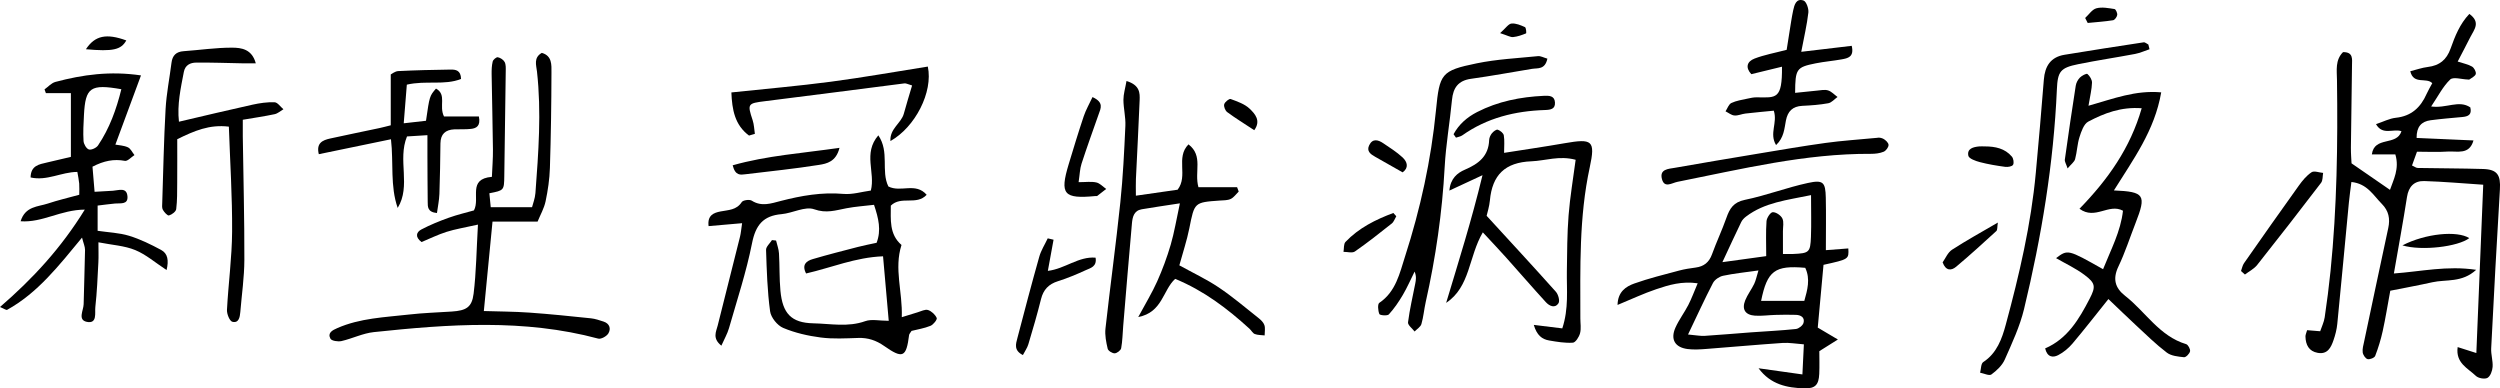 <svg enable-background="new 0 0 1332.44 206.99" viewBox="0 0 1332.44 206.99" xmlns="http://www.w3.org/2000/svg"><path d="m1266.35 66.17c3.82-1.27 7.13-3.03 10.58-3.4 8.29-.87 13.21-5.52 16.4-12.73.8-1.81 1.84-3.51 3.01-5.7-3.13-3.31-9.96 1.01-11.72-6.37 3.18-.8 6.19-1.89 9.3-2.27 6.24-.77 10.02-3.73 12.21-9.88 2.28-6.4 4.82-12.95 9.97-18.41 6.25 4.53 2.49 8.44.57 12.27-2.07 4.13-4.24 8.2-6.79 13.12 3.07 1.02 5.59 1.47 7.65 2.68 1.12.66 2.25 2.76 2 3.92-.25 1.18-2.16 2.03-3.39 2.96-.21.16-.65.02-.98.01-3.18-.09-7.65-1.54-9.27.01-3.87 3.69-6.39 8.8-10.15 14.37 8.18 1.13 14.79-3.64 20.88.49.98 4.04-1.32 4.85-4.31 5.13-5.62.52-11.24.97-16.83 1.71-4.96.65-7.57 3.52-7.49 9.44 10.19.45 20.02.88 30.31 1.33-2.22 7.9-8.71 5.58-13.73 5.93-5.27.37-10.58.08-16.38.08-.86 2.37-1.72 4.76-2.65 7.34 1.33.6 2.17 1.3 3.03 1.32 11.62.22 23.25.2 34.86.55 7.57.23 9.43 3.2 8.96 10.89-1.72 28.22-3.21 56.45-4.65 84.69-.17 3.28.98 6.63.76 9.9-.14 2.08-1.18 4.97-2.74 5.85-1.47.82-4.86.21-6.17-1.05-4.21-4.06-10.91-6.8-9.72-15.36 3.29 1.05 6 1.91 9.96 3.17 1.22-29.81 2.42-59.15 3.67-89.71-11.11-.73-21.26-1.64-31.42-1.95-5.32-.16-8.34 2.9-9.21 8.48-2.04 13.12-4.46 26.19-6.99 40.78 14.48-1.05 28.29-4.28 43.87-1.95-7.65 7.02-16.03 4.99-23.33 6.62-7.38 1.65-14.83 3-22.46 4.52-1.44 7.8-2.54 14.68-4.03 21.48-.99 4.5-2.35 8.96-4.01 13.26-.39 1.02-2.89 2.03-4.06 1.71-1.15-.31-2.42-2.23-2.6-3.59-.25-1.89.38-3.92.78-5.86 4.26-20.15 8.51-40.3 12.85-60.44 1.06-4.93.24-9.13-3.42-12.82-4.53-4.56-7.77-10.8-16.23-11.69-.49 3.97-1.01 7.49-1.35 11.04-2.06 21.52-4.04 43.05-6.17 64.57-.29 2.96-1.05 5.93-2.03 8.74-1.34 3.88-3.17 7.65-8.39 6.72-4.76-.85-6.43-4.29-6.55-8.7-.03-.94.47-1.89.88-3.39 2.21.18 4.4.36 6.97.57.8-2.4 2.02-4.84 2.4-7.4 1.22-8.22 2.28-16.48 3.12-24.74 3.42-33.83 3.9-67.77 3.43-101.74-.07-5.21-1.01-10.68 3.23-14.89 5.5-.06 4.83 3.66 4.78 6.95-.2 14.64-.44 29.28-.59 43.93-.03 3.28.26 6.56.34 8.4 7.53 5.19 13.97 9.63 20.49 14.13 1.8-5.3 5.16-11.19 2.85-18.91-4.05 0-8.09 0-12.52 0 1.37-9.92 13.24-4.27 15.79-12.35-4.35-1.51-10.04 2.42-13.57-3.76z"/><path d="m973.14 133.33c4.26-.33 8.11-.62 11.97-.92.32 5.74.32 5.74-13.22 8.74-1 10.93-2.05 22.33-3.07 33.45 3.78 2.23 6.48 3.83 10.73 6.35-3.74 2.35-6.28 3.95-9.89 6.21 0 3.57.15 7.84-.04 12.09-.26 5.88-2.16 7.88-7.88 7.73-9.27-.24-18.07-2.02-24.47-10.7 7.45 1.05 14.9 2.09 23.37 3.28.29-5.91.51-10.4.78-16.03-4.28-.31-7.81-.98-11.27-.75-13.59.92-27.17 2.17-40.75 3.2-3.31.25-6.69.47-9.95.05-6.73-.87-9.25-5.13-6.51-11.35 1.87-4.23 4.76-7.99 6.89-12.13 1.78-3.47 3.12-7.17 4.99-11.56-8.4-1.22-15.32.87-22.05 3.14-6.72 2.26-13.17 5.31-20.66 8.4.16-7.04 4.44-9.82 8.91-11.42 7.8-2.78 15.88-4.75 23.89-6.9 2.88-.77 5.86-1.22 8.82-1.61 4.39-.58 7.16-2.76 8.71-7.03 2.37-6.56 5.37-12.88 7.69-19.46 1.75-4.96 3.76-8.34 9.82-9.59 11.34-2.32 22.28-6.55 33.6-9 8.21-1.78 9.36-.41 9.55 7.8.2 8.92.04 17.85.04 28.01zm-73.46 44.95c4.36.39 6.61.87 8.83.73 8.28-.52 16.54-1.27 24.82-1.88 7.95-.58 15.92-.94 23.84-1.78 1.5-.16 3.65-1.84 4.05-3.23.83-2.86-1.35-4.22-4-4.31-3.64-.13-7.3-.07-10.95.03-3.65.09-7.32.65-10.94.4-5.18-.36-7.09-3.39-5.17-8.18 1.23-3.05 3.33-5.75 4.77-8.73.9-1.86 1.29-3.96 2.28-7.19-7.17 1.03-13.08 1.61-18.85 2.84-2.02.43-4.46 2.08-5.39 3.86-4.41 8.48-8.37 17.18-13.29 27.44zm41.67-41.77c0-6.94-.26-12.82.16-18.64.13-1.77 2.1-4.73 3.32-4.78 1.73-.07 4.31 1.68 5.12 3.34.92 1.88.3 4.52.31 6.83.02 3.85.01 7.7.01 12.11 2.27 0 3.87.06 5.47-.01 8.49-.38 9.13-.83 9.45-9.13.26-6.89.05-13.79.05-22.24-13 2.7-24.73 3.91-34.6 11.4-1.03.78-2.05 1.81-2.61 2.96-3.14 6.49-6.15 13.04-10.03 21.37 8.51-1.17 15.21-2.09 23.35-3.21zm20.31 23.84c1.6-5.72 3.35-11.6.49-17.61-16.19-1.43-20.25 1.54-23.52 17.61z"/><path d="m473.48 99.38c6.61 3.39 14.46-2.39 20.41 4.44-5.43 5.86-13.56.35-19.11 5.78.03 7.3-.96 15.23 5.7 20.96-4.07 12.67.63 24.91.15 38.49 3.65-1.13 6.02-1.91 8.43-2.6 1.85-.53 3.99-1.72 5.55-1.22 1.88.61 3.85 2.45 4.64 4.26.35.81-1.79 3.54-3.31 4.16-3.33 1.36-6.98 1.92-10.11 2.71-.65 1.07-1.22 1.59-1.3 2.19-1.51 11.87-3.31 12.85-13.25 5.88-4.36-3.06-8.66-4.48-13.88-4.31-6.65.21-13.4.61-19.95-.24-6.82-.88-13.75-2.46-20.05-5.12-3.1-1.31-6.51-5.54-6.96-8.83-1.47-10.81-1.8-21.8-2.15-32.73-.06-1.71 2.04-3.49 3.15-5.24.73.08 1.46.16 2.19.24.54 2.29 1.41 4.56 1.55 6.87.39 6.63.15 13.31.77 19.91 1.13 12 5.68 17.1 17.56 17.34 9.14.19 18.43 2.15 27.64-1.15 3.37-1.21 7.53-.19 12.52-.19-1.03-11.72-1.98-22.48-3.03-34.38-14.69.55-27.52 6.06-41.02 9.15-2.45-4.77.23-6.69 3.58-7.67 7.97-2.35 16.03-4.4 24.07-6.48 3.2-.83 6.45-1.44 9.93-2.2 2.58-6.72 1.05-12.99-1.37-20.24-4.99.6-9.89.92-14.69 1.83-5.71 1.08-10.71 2.86-17.19.55-4.86-1.74-11.5 2.07-17.42 2.59-9.81.86-13.8 5.85-15.72 15.52-3.04 15.3-7.97 30.22-12.28 45.25-.86 3-2.49 5.78-4.06 9.33-4.91-3.93-2.8-7.4-1.97-10.7 3.97-15.81 7.98-31.61 11.92-47.43.47-1.88.6-3.84 1.1-7.15-6.29.55-11.9 1.04-17.86 1.56-.74-5.87 2.85-7.12 6.32-7.81 4.21-.83 8.53-.66 11.36-5.01.68-1.04 4.12-1.52 5.33-.75 5.25 3.34 10.32 1.48 15.4.17 10.99-2.84 21.97-4.78 33.47-3.77 4.78.42 9.73-1.13 14.6-1.79 2.5-9.71-4.29-19.79 3.99-29.43 6.06 8.91 1.29 18.94 5.35 27.26z"/><path d="m254.73 119.71c-7.2 1.62-12.08 2.39-16.74 3.87-4.65 1.48-9.07 3.67-13.31 5.43-3.64-2.74-2.78-5.3-.1-6.71 4.66-2.45 9.6-4.46 14.57-6.24 4.62-1.66 9.44-2.77 13.45-3.92 3.48-6.45-3.57-16.76 9.57-17.89.2-4.82.61-9.72.56-14.62-.14-13.31-.5-26.62-.7-39.93-.03-2.31.02-4.7.57-6.92.24-.98 1.94-2.42 2.72-2.27 1.36.26 3 1.33 3.64 2.53.72 1.35.61 3.23.59 4.87-.23 18.62-.49 37.25-.77 55.87-.11 7.7-.14 7.7-7.95 9.22.21 2.19.43 4.42.72 7.43h22.02c.48-1.92 1.59-4.68 1.8-7.51 1.61-21.58 3.25-43.15.83-64.8-.37-3.32-1.93-7.39 2.57-9.94 5.56 1.56 5.16 6.45 5.15 10.47-.04 16.96-.29 33.92-.83 50.88-.19 5.95-1.07 11.93-2.3 17.76-.79 3.74-2.8 7.22-4.27 10.83-8.39 0-15.82 0-24.02 0-1.57 16.17-3.05 31.54-4.62 47.65 7.81.25 16.08.26 24.31.84 10.94.77 21.85 1.91 32.75 3.04 2.29.24 4.54 1.02 6.75 1.74 3.29 1.07 4.04 3.83 2.54 6.33-.91 1.51-3.87 3.16-5.38 2.75-39.61-10.63-79.61-7.69-119.6-3.47-5.85.62-11.44 3.45-17.26 4.78-1.85.42-5.25-.1-5.88-1.28-1.66-3.11 1.04-4.49 3.68-5.64 12.15-5.32 25.23-5.75 38.08-7.21 7.6-.87 15.26-1.11 22.9-1.61s10.75-2.2 11.65-9.52c1.41-11.45 1.52-23.04 2.31-36.81z"/><path d="m43.72 126.64c-12.39 14.98-23.61 29.47-39.92 38.49-.49.27-1.63-.61-3.8-1.5 17.51-15.13 32.54-31.39 45.19-51.91-12.88.08-22.48 7.03-34.21 6.21 2.5-8.08 9.28-7.7 14.53-9.45 5.32-1.78 10.81-3.04 16.73-4.68 0-2.14.12-4.07-.03-5.97-.16-1.94-.6-3.85-.99-6.2-8.5.04-16.17 4.93-24.92 2.95.1-6.39 4.57-6.99 8.68-7.96 4.13-.98 8.27-1.95 12.8-3.01 0-11.6 0-22.42 0-33.99-4.71 0-9.02 0-13.33 0-.24-.66-.48-1.32-.72-1.98 1.93-1.37 3.67-3.41 5.81-3.98 14.47-3.86 29.13-5.91 45.6-3.47-4.68 12.64-9.05 24.47-13.65 36.89 1.85.36 4.49.42 6.68 1.44 1.48.69 2.35 2.72 3.49 4.14-1.71 1.09-3.64 3.34-5.1 3.07-5.89-1.09-11.18-.05-17.27 3.11.33 3.96.68 8.14 1.12 13.38 3.45-.2 6.61-.35 9.78-.56 3.12-.21 7.37-2.05 7.75 3.05.33 4.48-3.79 3.49-6.63 3.76-2.92.27-5.82.68-9.28 1.09v13.45c5.83.86 11.52 1.05 16.77 2.65 5.91 1.81 11.59 4.6 17.06 7.54 3.57 1.92 4.16 5.56 2.92 10.73-6.03-3.96-10.98-8.3-16.73-10.66-5.69-2.34-12.21-2.68-19.59-4.13 0 4.19.14 7.44-.03 10.67-.42 7.95-.73 15.93-1.62 23.83-.34 3.08 1.14 9.05-4.52 7.9-5.03-1.03-1.77-6.12-1.71-9.44.18-9.63.6-19.25.74-28.88.01-1.77-.84-3.56-1.6-6.58zm20.95-79.09c-16.48-2.89-19.14-.96-19.92 13.66-.25 4.64-.52 9.31-.23 13.93.1 1.64 1.51 4.1 2.85 4.52 1.31.41 3.98-.83 4.87-2.14 6.14-9.12 9.8-19.26 12.43-29.97z"/><path d="m1113.12 56.36c13.53-3.83 25.01-8.35 38.75-7.14-3.49 20.4-14.97 35.84-25.21 52.27 16.38.7 17.4 2.39 11.54 17.39-3.02 7.74-5.57 15.7-9.14 23.17-3.14 6.58-1.82 11.41 3.59 15.63 10.89 8.49 18.22 21.46 32.51 25.74 1.05.32 2.32 2.68 2.09 3.81-.26 1.28-2.19 3.26-3.22 3.16-3.15-.32-6.83-.68-9.2-2.48-5.79-4.4-11.02-9.57-16.38-14.53-5.06-4.69-10.01-9.5-14.72-13.99-6.73 8.39-12.77 16.19-19.14 23.72-2.09 2.47-4.78 4.7-7.64 6.18-2.79 1.44-5.83 1.13-6.93-3.6 11.94-5.14 18.11-15.64 23.73-26.51 3.33-6.43 3.1-8.26-2.79-12.68-4.62-3.46-9.98-5.94-15.13-8.92 6.26-4.71 6.26-4.71 25.06 5.9 4.13-10.36 9.39-20.13 10.61-31.17-7.6-4.13-14.85 5.15-23.18-1.05 15.22-15.64 27.09-32.4 33.15-53.57-11.05-.82-20.01 2.66-28.46 7.12-2.39 1.26-3.73 5.26-4.69 8.27-1.2 3.77-1.29 7.88-2.33 11.71-.41 1.52-2.1 2.69-4.01 4.98-.8-2.45-1.62-3.64-1.47-4.7 1.83-13.14 3.76-26.27 5.81-39.38.24-1.55 1.12-3.23 2.22-4.34 1.03-1.05 3.53-2.33 4.01-1.92 1.26 1.09 2.49 3.06 2.44 4.64-.11 3.54-1.01 7.05-1.87 12.29z"/><path d="m600.4 43.17c7.16 2.2 7.16 6.39 7 10.31-.55 13.97-1.33 27.92-1.98 41.89-.12 2.57-.02 5.16-.02 8.93 8-1.15 15.39-2.2 22.24-3.19 5.76-7.44-1.18-17.08 5.8-24.17 8.01 6.15 2.99 14.61 5.3 22.84h20.61c.28.77.56 1.54.85 2.31-1.4 1.35-2.58 3.15-4.25 3.94-1.71.81-3.89.72-5.87.86-13.62.96-13.44.98-16.2 14.81-1.29 6.45-3.4 12.73-5.32 19.72 7.18 3.97 14.41 7.35 20.96 11.74 7.41 4.97 14.24 10.8 21.25 16.35 1.28 1.01 2.65 2.34 3.13 3.8.54 1.66.12 3.63.12 5.46-1.76-.22-3.64-.13-5.25-.75-1.12-.43-1.81-1.89-2.79-2.79-11.81-10.78-24.42-20.35-39.65-26.6-6.59 6-6.72 17.85-19.67 20.34 3.91-7.27 7.38-12.93 10.07-18.95 2.84-6.35 5.28-12.93 7.23-19.6 1.92-6.54 3-13.33 4.89-22.05-8.17 1.26-14.28 2.13-20.36 3.17-4.18.72-4.9 4.2-5.2 7.55-1.63 18.2-3.12 36.42-4.65 54.63-.33 3.96-.37 7.96-1.08 11.85-.21 1.15-2.23 2.7-3.46 2.74-1.27.04-3.48-1.34-3.73-2.45-.82-3.5-1.57-7.25-1.18-10.77 2.5-22.42 5.57-44.78 7.92-67.22 1.42-13.56 2.07-27.21 2.69-40.83.21-4.58-1.02-9.22-1.04-13.84 0-3.07.97-6.14 1.64-10.03z"/><path d="m817.47 173.16c6 .74 10.42 1.28 15.19 1.86 3.51-10.59 2.29-20.54 2.44-30.39.15-9.98.14-19.98.92-29.92.77-9.8 2.45-19.52 3.76-29.55-8.79-2.35-16.13.52-23.58.81-14.09.55-20.87 7.3-22.12 20.85-.3 3.23-1.34 6.4-1.74 8.2 12.91 14.09 25.03 27.18 36.91 40.49 1.27 1.42 2.2 4.81 1.4 6.07-1.9 2.99-4.9 1.48-6.74-.53-7.18-7.83-14.11-15.89-21.2-23.8-3.72-4.16-7.57-8.2-12.4-13.41-7.64 12.96-6.62 28.99-19.55 37.58 6.6-21.93 13.48-43.65 19.38-68.05-6.95 3.23-11.76 5.47-17.66 8.21.57-6.55 4.35-9.46 8.29-11.15 7.27-3.11 12.6-7.18 12.91-15.78.05-1.25.69-2.66 1.49-3.64.75-.92 2.34-2.14 3.1-1.88 1.31.46 3.02 1.82 3.22 3.03.47 2.81.15 5.76.15 9.31 10.88-1.72 21.62-3.28 32.3-5.14 14.71-2.56 16.46-1.53 13.35 12.88-5.76 26.63-5 53.54-5 80.46 0 2.66.5 5.46-.16 7.94-.52 1.96-2.39 4.93-3.82 5.03-4.19.28-8.49-.46-12.68-1.18-3.76-.65-6.54-2.73-8.16-8.3z"/><path d="m129.4 63.83c0 3.68-.03 6.26 0 8.84.31 21.94.9 43.89.84 65.83-.03 9.27-1.4 18.54-2.16 27.81-.23 2.79-.85 6.04-4.24 5.19-1.45-.37-2.98-4.17-2.87-6.32.73-13.93 2.65-27.83 2.74-41.75.12-18.53-1.08-37.07-1.73-55.93-10.37-1.28-18.44 2.24-27.51 6.69 0 7.54.04 15.43-.02 23.32-.04 4.65.05 9.34-.53 13.94-.17 1.34-2.32 2.95-3.86 3.38-.78.22-2.54-1.73-3.26-3.02-.58-1.04-.36-2.58-.32-3.9.54-16.6.85-33.22 1.78-49.8.46-8.26 2.12-16.45 3.15-24.68.49-3.89 2.49-5.87 6.47-6.15 8.62-.61 17.22-1.91 25.83-1.88 4.84.02 10.59.71 12.62 8.36-2.85 0-4.94.03-7.02-.01-8.25-.15-16.5-.47-24.75-.39-3.07.03-5.86 1.27-6.57 4.95-1.67 8.72-3.64 17.41-2.61 26.56 13.41-3.13 26.26-6.22 39.16-9.07 3.86-.85 7.89-1.45 11.8-1.3 1.62.06 3.15 2.42 4.72 3.73-1.55.9-3 2.26-4.66 2.62-5.4 1.15-10.9 1.94-17 2.98z"/><path d="m824.72 31.26c-1.27 5.98-5.13 4.94-8.21 5.44-10.81 1.78-21.59 3.79-32.44 5.29-6.87.94-9.57 4.76-10.2 11.27-1.14 11.91-3.24 23.75-3.89 35.68-1.31 24.33-4.77 48.3-10.11 72.05-.87 3.88-1.18 7.91-2.29 11.71-.46 1.55-2.38 2.67-3.64 3.98-1.24-1.64-3.69-3.44-3.5-4.9.89-6.91 2.5-13.73 3.84-20.58.38-1.93.73-3.86-.33-6.45-2.07 4.16-3.92 8.44-6.27 12.43-2.16 3.67-4.6 7.25-7.45 10.38-.79.87-4.78.52-5.07-.18-.73-1.78-1.01-5.31-.02-5.97 8.87-5.95 10.88-15.93 13.72-24.73 8.17-25.36 13.89-51.39 16.49-77.99 1.91-19.44 2.72-21.04 21.71-24.94 10.7-2.2 21.74-2.73 32.65-3.83 1.45-.14 3 .77 5.01 1.34z"/><path d="m208.26 66.78c0-9.15 0-17.61 0-27.1.58-.28 2.25-1.7 4-1.79 9.28-.47 18.58-.67 27.88-.81 2.71-.04 5.49.34 5.59 5-8.84 3.53-18.66.67-28.9 3.04-.5 6.28-1.02 12.71-1.65 20.59 4.77-.54 8.44-.95 11.87-1.34 1.9-13.18 1.9-13.18 5.33-17.16 5.87 3.26 1.44 9.23 4.26 14.86h18.6c1.02 5.11-1.35 6.29-4.15 6.62-2.95.35-5.97.12-8.95.25-4.73.21-7.33 2.52-7.39 7.48-.11 8.97-.22 17.94-.55 26.91-.12 3.41-.85 6.8-1.31 10.21-5.13-.5-4.9-3.41-4.93-5.97-.11-8.31-.11-16.62-.15-24.93-.01-3.23 0-6.46 0-10.6-4.38.27-7.56.47-10.89.68-5.16 12.61 2.28 26.31-4.96 38.1-4.09-11.71-2.12-23.86-3.58-36.6-13.02 2.69-25.49 5.28-38.46 7.96-1.47-5.93 1.98-7.47 6.05-8.36 8.76-1.92 17.54-3.71 26.31-5.57 1.58-.33 3.16-.77 5.98-1.47z"/><path d="m1145.64 26.24c-2.55.85-5.04 2-7.65 2.5-10.11 1.92-20.3 3.42-30.37 5.47-9.47 1.93-10.93 3.82-11.35 13.38-1.73 39.66-8.21 78.63-17.5 117.12-2.24 9.27-6.39 18.14-10.27 26.92-1.39 3.14-4.3 5.88-7.14 7.96-1.15.84-3.96-.57-6.01-.95.52-1.94.41-4.85 1.67-5.66 7.29-4.75 10-12.52 11.99-19.88 7.21-26.61 13.49-53.47 16.03-81.03 1.52-16.53 2.99-33.07 4.28-49.62.56-7.17 3.61-12.03 10.98-13.25 14.05-2.32 28.13-4.51 42.21-6.64.76-.12 1.67.76 2.51 1.17.2.83.41 1.67.62 2.51z"/><path d="m952.25 26.55c.43-2.74.92-5.97 1.45-9.2.64-3.94 1.19-7.91 2.02-11.81.63-2.96 1.64-6.59 5.52-5.26 1.48.5 2.82 4.3 2.58 6.41-.75 6.53-2.28 12.98-3.79 20.92 9.71-1.15 18.35-2.18 26.9-3.19 1.42 6.03-2.15 6.64-5.44 7.23-4.58.82-9.24 1.2-13.8 2.11-10.26 2.06-10.85 2.97-10.93 15.73 3.93-.41 7.78-.85 11.63-1.19 1.99-.18 4.15-.67 5.94-.11 1.86.59 3.37 2.29 5.03 3.5-1.64 1.16-3.15 3.01-4.94 3.34-4.54.84-9.2 1.16-13.83 1.38-5.17.25-7.78 2.9-8.74 7.85-.84 4.34-1.01 9.08-5.25 13.07-3.75-6.27.92-11.82-1.21-18.34-4.83.48-9.99.93-15.14 1.53-1.98.23-3.95 1.2-5.86 1.03-1.63-.14-3.15-1.44-4.72-2.22 1.01-1.53 1.69-3.75 3.1-4.43 2.65-1.26 5.71-1.69 8.63-2.34 1.62-.36 3.29-.71 4.94-.69 10.29.14 13.59 1.26 13.42-16.32-5.5 1.34-10.71 2.61-16.35 3.98-3.25-3.52-2.37-6.74 1.76-8.33 5.2-1.99 10.78-2.99 17.08-4.65z"/><path d="m399.21 72.25c-7.6-5.62-9.04-13.83-9.4-22.98 18.32-1.94 35.73-3.43 53.04-5.72s34.52-5.36 51.66-8.07c2.89 13.58-6.76 32.31-19.93 39.69-.43-6.61 5.76-9.48 7.14-14.57 1.35-4.98 2.89-9.91 4.41-15.05-2.23-.63-3.19-1.22-4.06-1.11-24.74 3.13-49.46 6.42-74.2 9.47-9.39 1.16-9.64 1.36-6.72 10.17.76 2.3.81 4.83 1.18 7.26-1.06.31-2.09.61-3.12.91z"/><path d="m1000.91 73.42c-.53-.07 1.29-.23 2.68.46 1.29.64 2.92 2.16 2.96 3.34.05 1.23-1.37 3.14-2.61 3.65-2.06.85-4.49 1.13-6.76 1.12-35.13-.19-69.01 8.13-103.12 14.92-3.01.6-6.92 3.54-8.27-1.41-1.46-5.4 3.45-5.47 6.9-6.07 14.69-2.58 29.4-5.06 44.11-7.5 12.07-2 24.14-4.09 36.26-5.76 8.51-1.18 17.12-1.72 27.85-2.75z"/><path d="m561.52 127.76c-.95 5.21-1.91 10.42-3.04 16.61 9.09-1.07 16.39-7.82 25.44-7.04.81 4.81-2.73 5.51-5.21 6.65-4.83 2.22-9.77 4.29-14.84 5.89-4.95 1.56-7.77 4.48-9.03 9.54-2.01 8.07-4.35 16.06-6.74 24.03-.59 1.99-1.88 3.77-2.92 5.8-4.98-2.49-3.74-5.97-2.94-9.04 3.78-14.49 7.6-28.98 11.67-43.39.96-3.41 2.98-6.52 4.51-9.78 1.04.24 2.07.49 3.1.73z"/><path d="m582.28 51.74c6.27 2.86 4.35 6.08 3.28 9.15-3.07 8.77-6.25 17.5-9.12 26.34-.89 2.72-.94 5.71-1.57 9.86 3.82 0 6.75-.45 9.44.15 1.92.43 3.52 2.26 5.27 3.46-1.59 1.25-3.16 2.51-4.77 3.72-.22.17-.65.04-.98.07-16.91 1.61-19.08-.93-14.26-16.91 2.59-8.59 5.2-17.17 8.05-25.67 1.12-3.33 2.93-6.44 4.66-10.17z"/><path d="m1194.41 144.45c.52-1.4.77-2.99 1.6-4.18 9.67-13.83 19.37-27.63 29.21-41.34 1.91-2.66 4.11-5.35 6.78-7.12 1.38-.91 4.07.17 6.17.35-.33 1.78-.11 3.98-1.09 5.27-11.22 14.69-22.56 29.29-34.05 43.77-1.67 2.11-4.33 3.44-6.54 5.12-.7-.63-1.39-1.25-2.08-1.87z"/><path d="m390.5 88.1c18.44-5.22 37.14-6.42 56.93-9.31-1.81 7.44-6.85 8.45-10.88 9.09-13.01 2.08-26.14 3.4-39.23 4.99-2.63.32-5.42.9-6.82-4.77z"/><path d="m774.71 71.53c2.84-5.24 7.13-9.02 12.54-11.8 11.17-5.74 23.14-8.07 35.57-8.66 2.89-.14 5.73-.05 5.94 3.52.21 3.47-2.16 3.95-5.32 4.05-15.86.51-30.85 4.15-44.06 13.49-.94.67-2.24.83-3.38 1.23-.43-.62-.86-1.22-1.29-1.83z"/><path d="m1035.37 139.82c1.53-2.14 2.74-5.24 5.01-6.72 7.54-4.91 15.47-9.23 24.43-14.48-.38 2.35-.15 3.92-.81 4.52-7.05 6.46-14.12 12.9-21.44 19.04-2.59 2.18-5.53 2.22-7.19-2.36z"/><path d="m744.19 115.25c-.79 1.31-1.29 2.98-2.41 3.87-6.44 5.12-12.9 10.22-19.65 14.91-1.4.97-4.02.18-6.08.2.32-1.8.02-4.2 1.07-5.3 7.11-7.46 16.07-11.89 25.49-15.42.52.58 1.05 1.16 1.58 1.74z"/><path d="m1057.88 78.03c5.48.01 10.69 1.04 14.4 5.44.85 1.01 1.23 3.37.62 4.38-.55.91-2.81 1.26-4.22 1.07-4.52-.61-9.06-1.36-13.47-2.52-2.28-.6-5.81-1.86-6.13-3.38-.82-3.85 2.64-4.69 5.8-4.99.99-.08 2 0 3 0z"/><path d="m1280.43 130.78c12.32-6.37 29.24-7.97 35.64-3.86-5.98 4.56-25.34 6.94-35.64 3.86z"/><path d="m747.56 91.86c-5.17-2.94-9.88-5.67-14.64-8.31-2.49-1.38-4.7-3.02-3.16-6.17 1.82-3.72 4.77-2.87 7.47-1.05 3.54 2.39 7.2 4.69 10.31 7.57 2.63 2.45 3.36 5.57.02 7.96z"/><path d="m668.48 69.39c-5.37-3.54-10.03-6.4-14.41-9.64-1.06-.78-1.93-2.99-1.6-4.18.35-1.23 2.66-3.08 3.43-2.8 3.56 1.32 7.49 2.65 10.14 5.18 2.81 2.7 6.18 6.36 2.44 11.44z"/><path d="m45.79 26.24c4.85-7.37 10.99-8.53 21.52-4.69-2.77 4.98-7.11 5.99-21.52 4.69z"/><path d="m1111.34 9.58c1.98-1.8 3.7-4.55 5.99-5.16 2.99-.8 6.45-.09 9.65.4.68.1 1.59 2.13 1.45 3.14-.15 1.07-1.31 2.69-2.23 2.83-4.46.71-8.99 1-13.5 1.45-.45-.89-.91-1.78-1.36-2.66z"/><path d="m799.52 17.66c3-2.65 4.42-4.95 6.07-5.11 2.33-.24 4.92.89 7.18 1.9.61.27.83 3.23.57 3.34-2.21.91-4.55 1.74-6.91 1.97-1.43.13-2.96-.84-6.91-2.1z"/></svg>